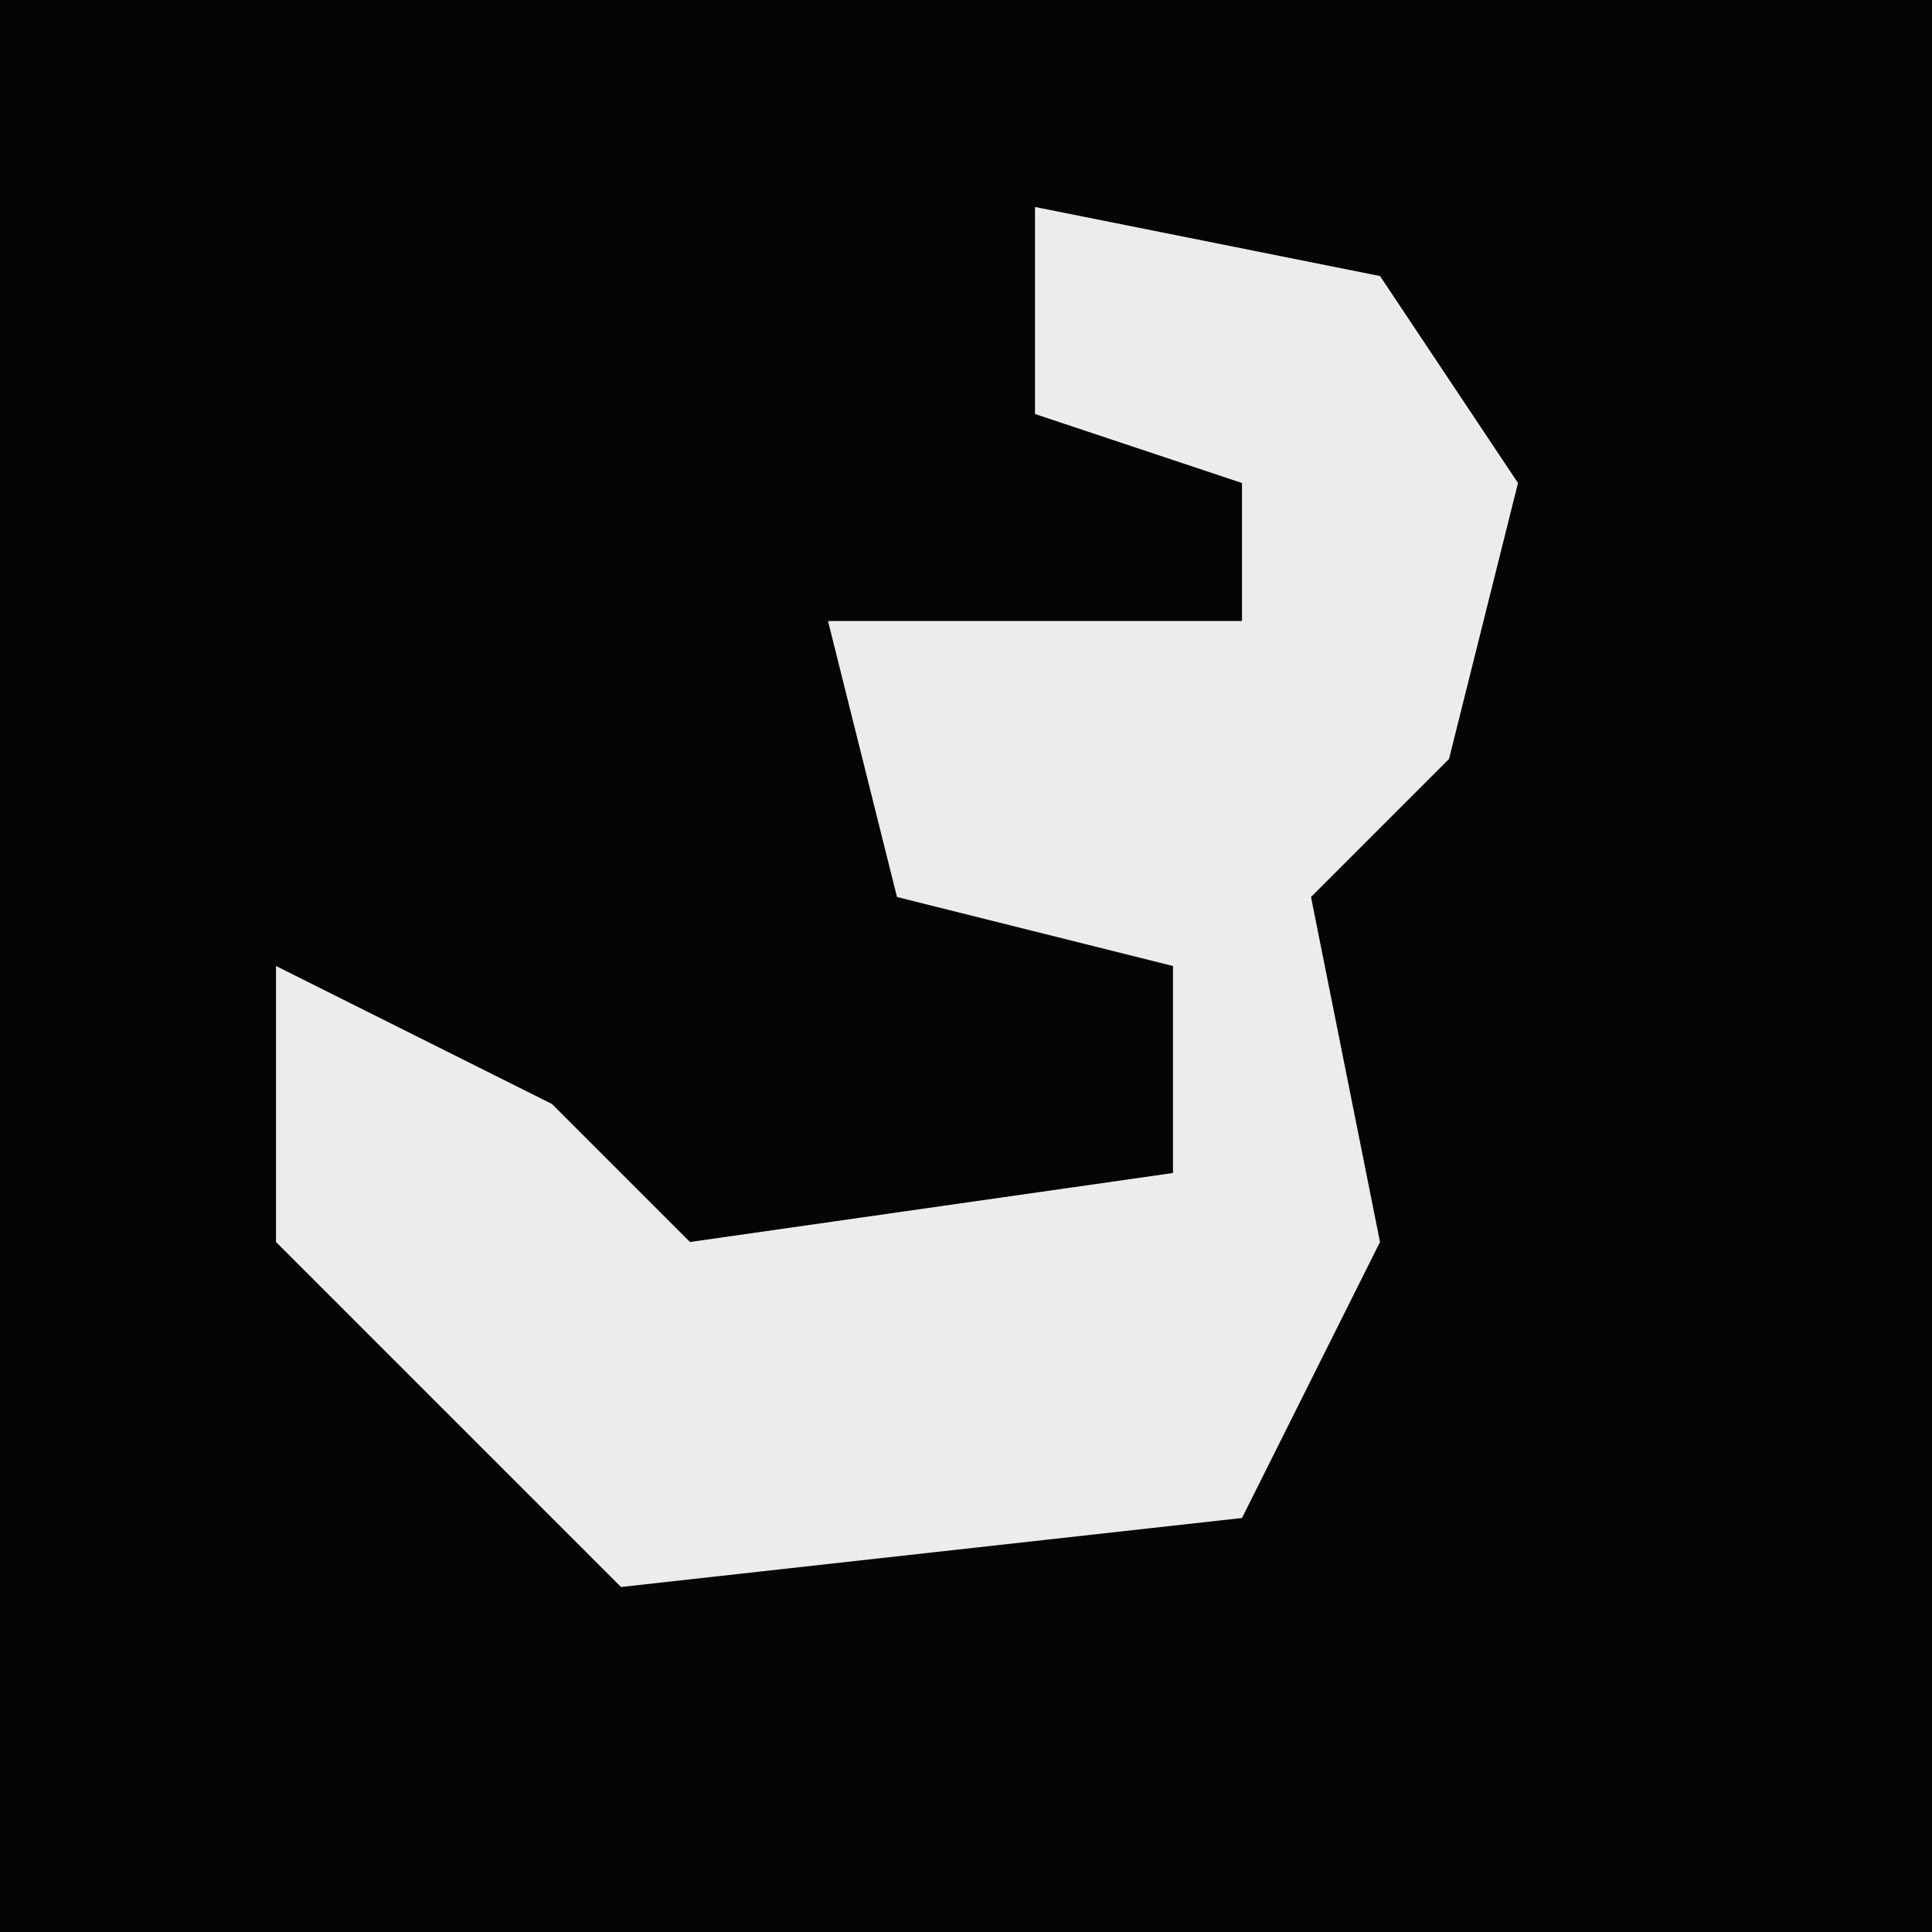 <?xml version="1.0" encoding="UTF-8"?>
<svg version="1.1" xmlns="http://www.w3.org/2000/svg" width="28" height="28">
<path d="M0,0 L28,0 L28,28 L0,28 Z " fill="#050505" transform="translate(0,0)"/>
<path d="M0,0 L5,1 L7,4 L6,8 L4,10 L5,15 L3,19 L-6,20 L-11,15 L-11,11 L-7,13 L-5,15 L2,14 L2,11 L-2,10 L-3,6 L3,6 L3,4 L0,3 Z " fill="#ECECEC" transform="translate(15,3)"/>
</svg>
